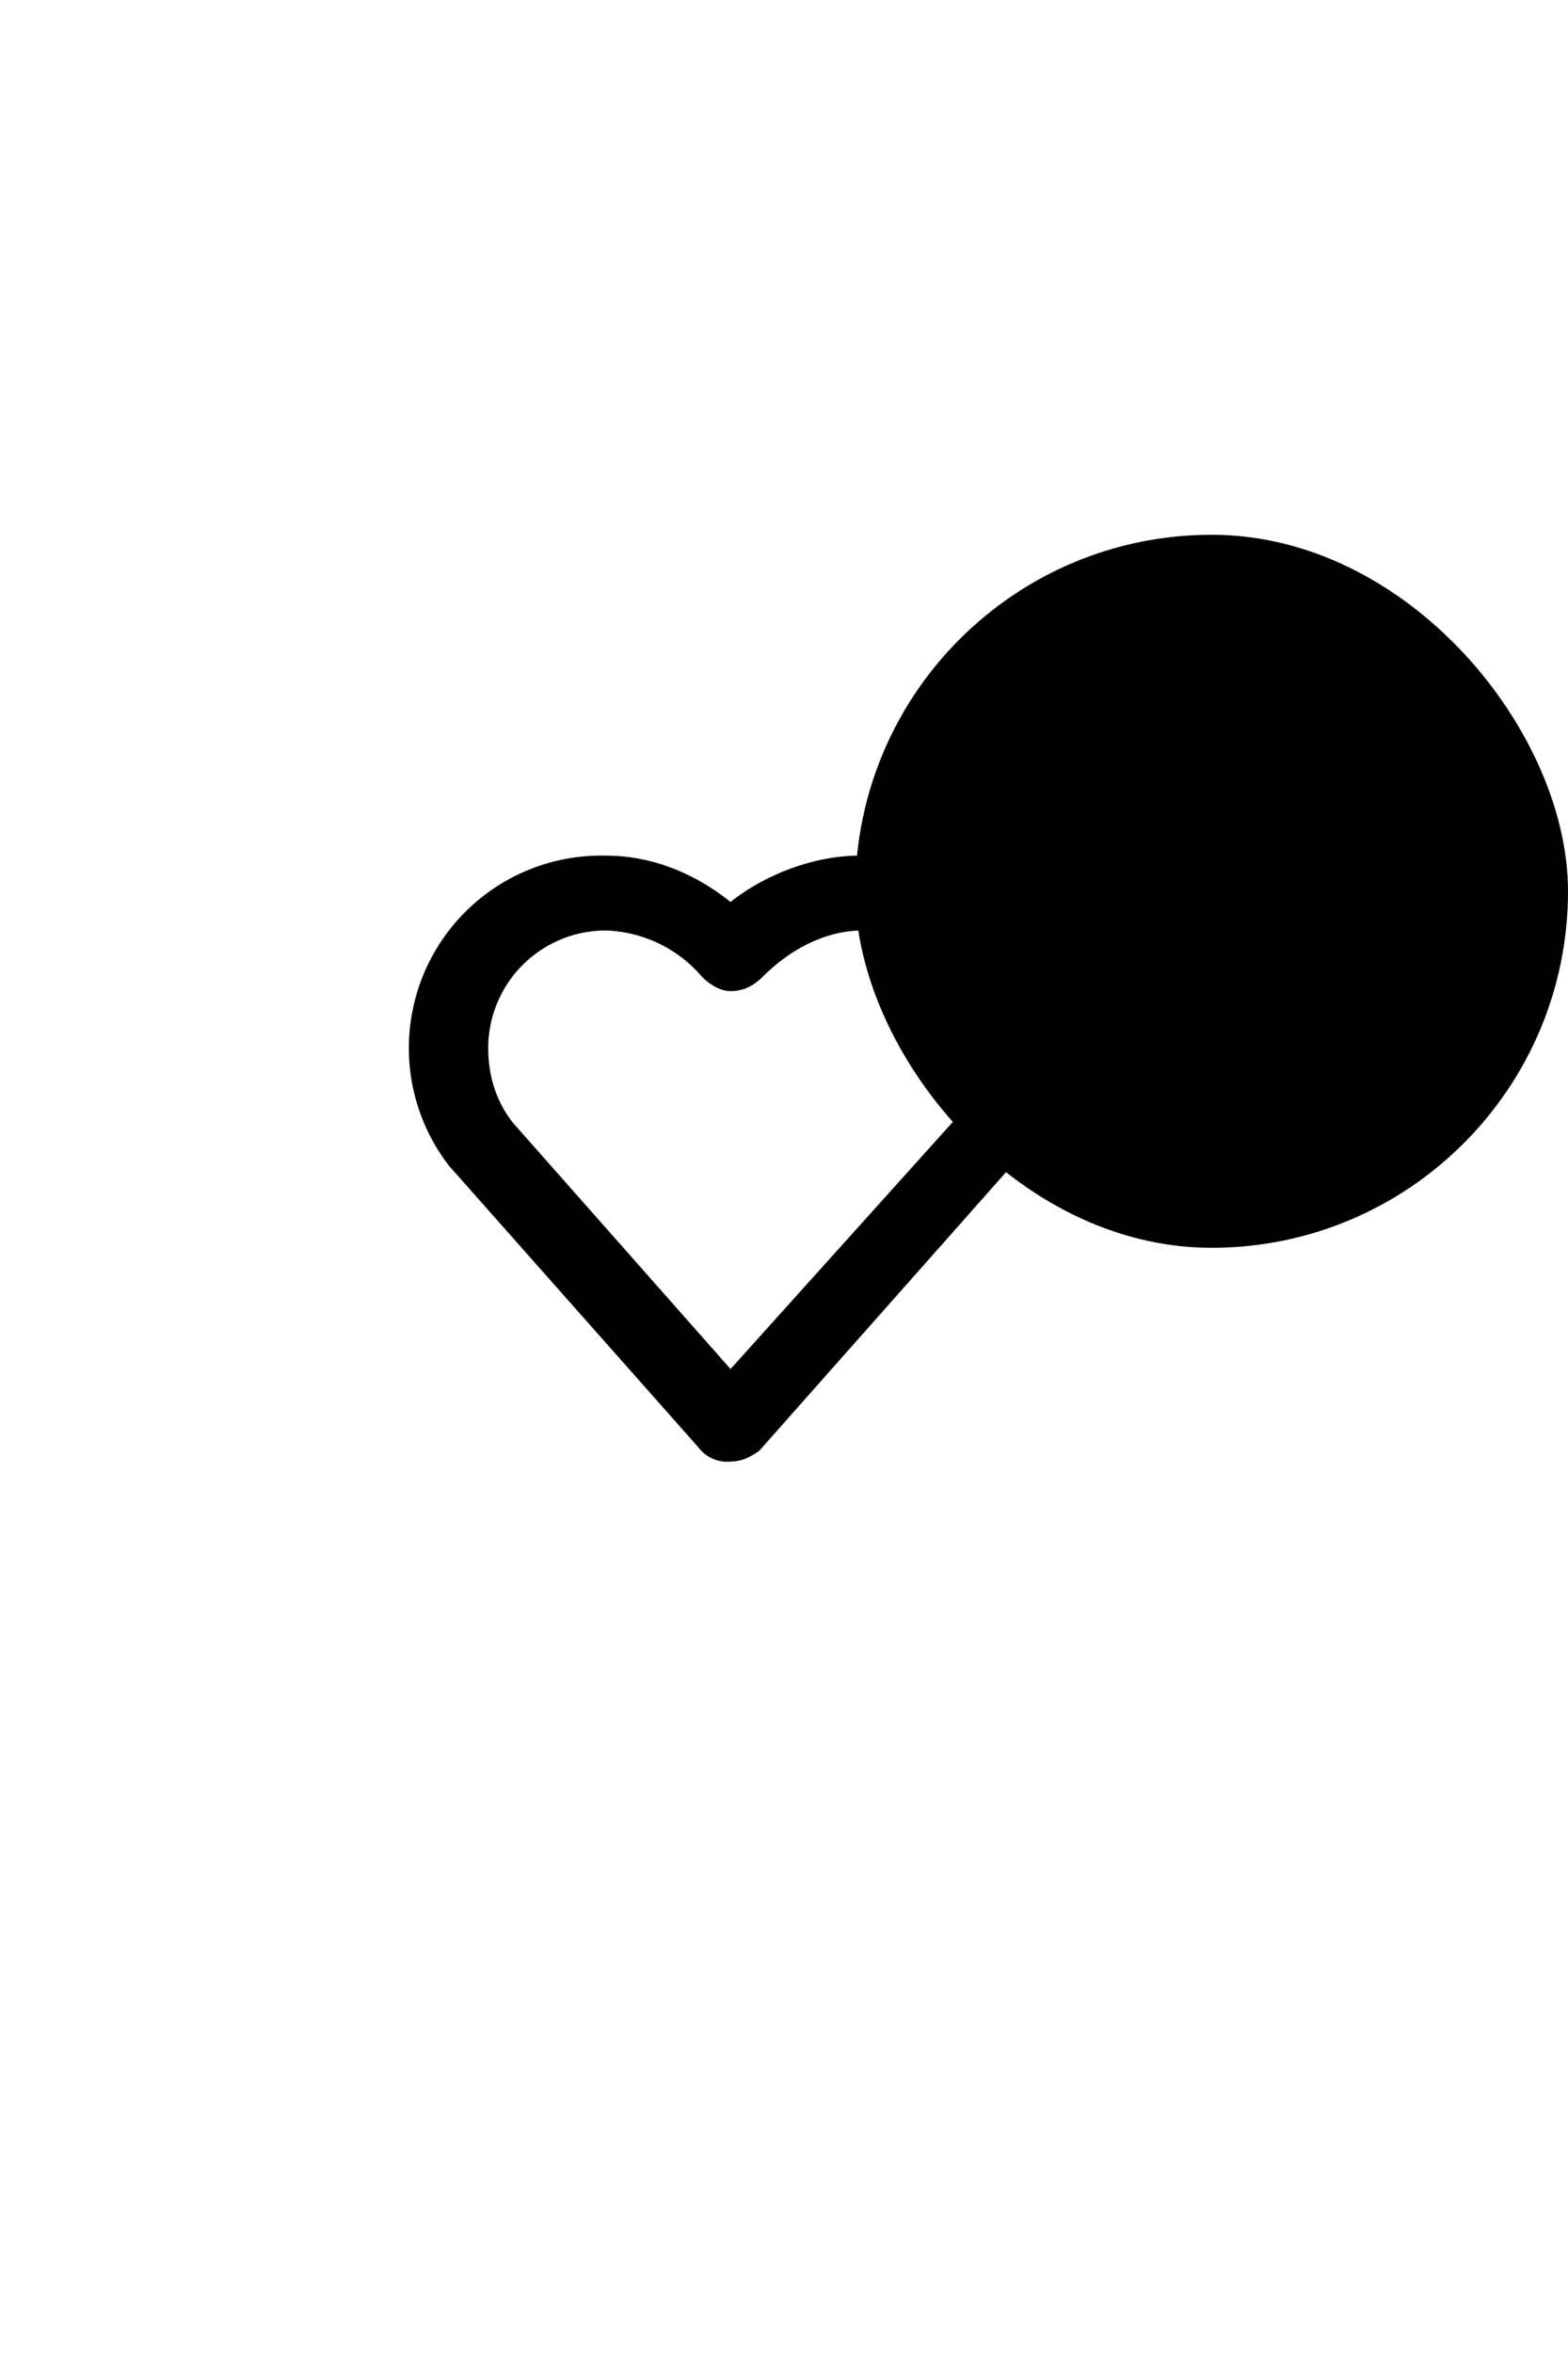 <svg width="44" height="66" xmlns="http://www.w3.org/2000/svg"><path d="M20.4 41a1 1 0 0 1-.8-.4l-7-7.9A5.4 5.4 0 0 1 17 24c1.3 0 2.5.5 3.5 1.3 1-.8 2.4-1.3 3.6-1.3 3 0 5.5 2.4 5.5 5.4 0 1.3-.5 2.5-1.3 3.4l-7 7.9c-.3.2-.5.3-.9.3Zm-6-9.5 6.1 6.9 6.3-7c.5-.5.7-1.2.7-2 0-1.8-1.5-3.3-3.3-3.3-1 0-2 .5-2.8 1.3-.3.3-.6.4-.9.4-.3 0-.6-.2-.8-.4a3.7 3.7 0 0 0-2.7-1.3 3.3 3.3 0 0 0-3.3 3.3c0 .9.3 1.6.7 2.1Z"/><rect x="24" y="15" width="20" height="20" rx="10"/><path d="M29.6 26.8H31v-4.9l.1-.6-.4.5-1.1.8-.4-.5 2.2-1.7h.4v6.4h1.4v.7h-3.6v-.7Zm7.8-4.7c0 .3 0 .7-.2 1 0 .4-.3.8-.5 1.2a10.9 10.9 0 0 1-1.5 2.1l-.4.4H37.6v.7h-4v-.3a32.8 32.8 0 0 0 1.8-2.2 9.7 9.7 0 0 0 1-1.9l.2-.9c0-.3 0-.6-.3-.8-.2-.2-.4-.3-.8-.3l-.8.1-.6.4-.3-.6.8-.4a3 3 0 0 1 1-.2l.8.1a1.5 1.5 0 0 1 1 1v.6Z"/></svg>